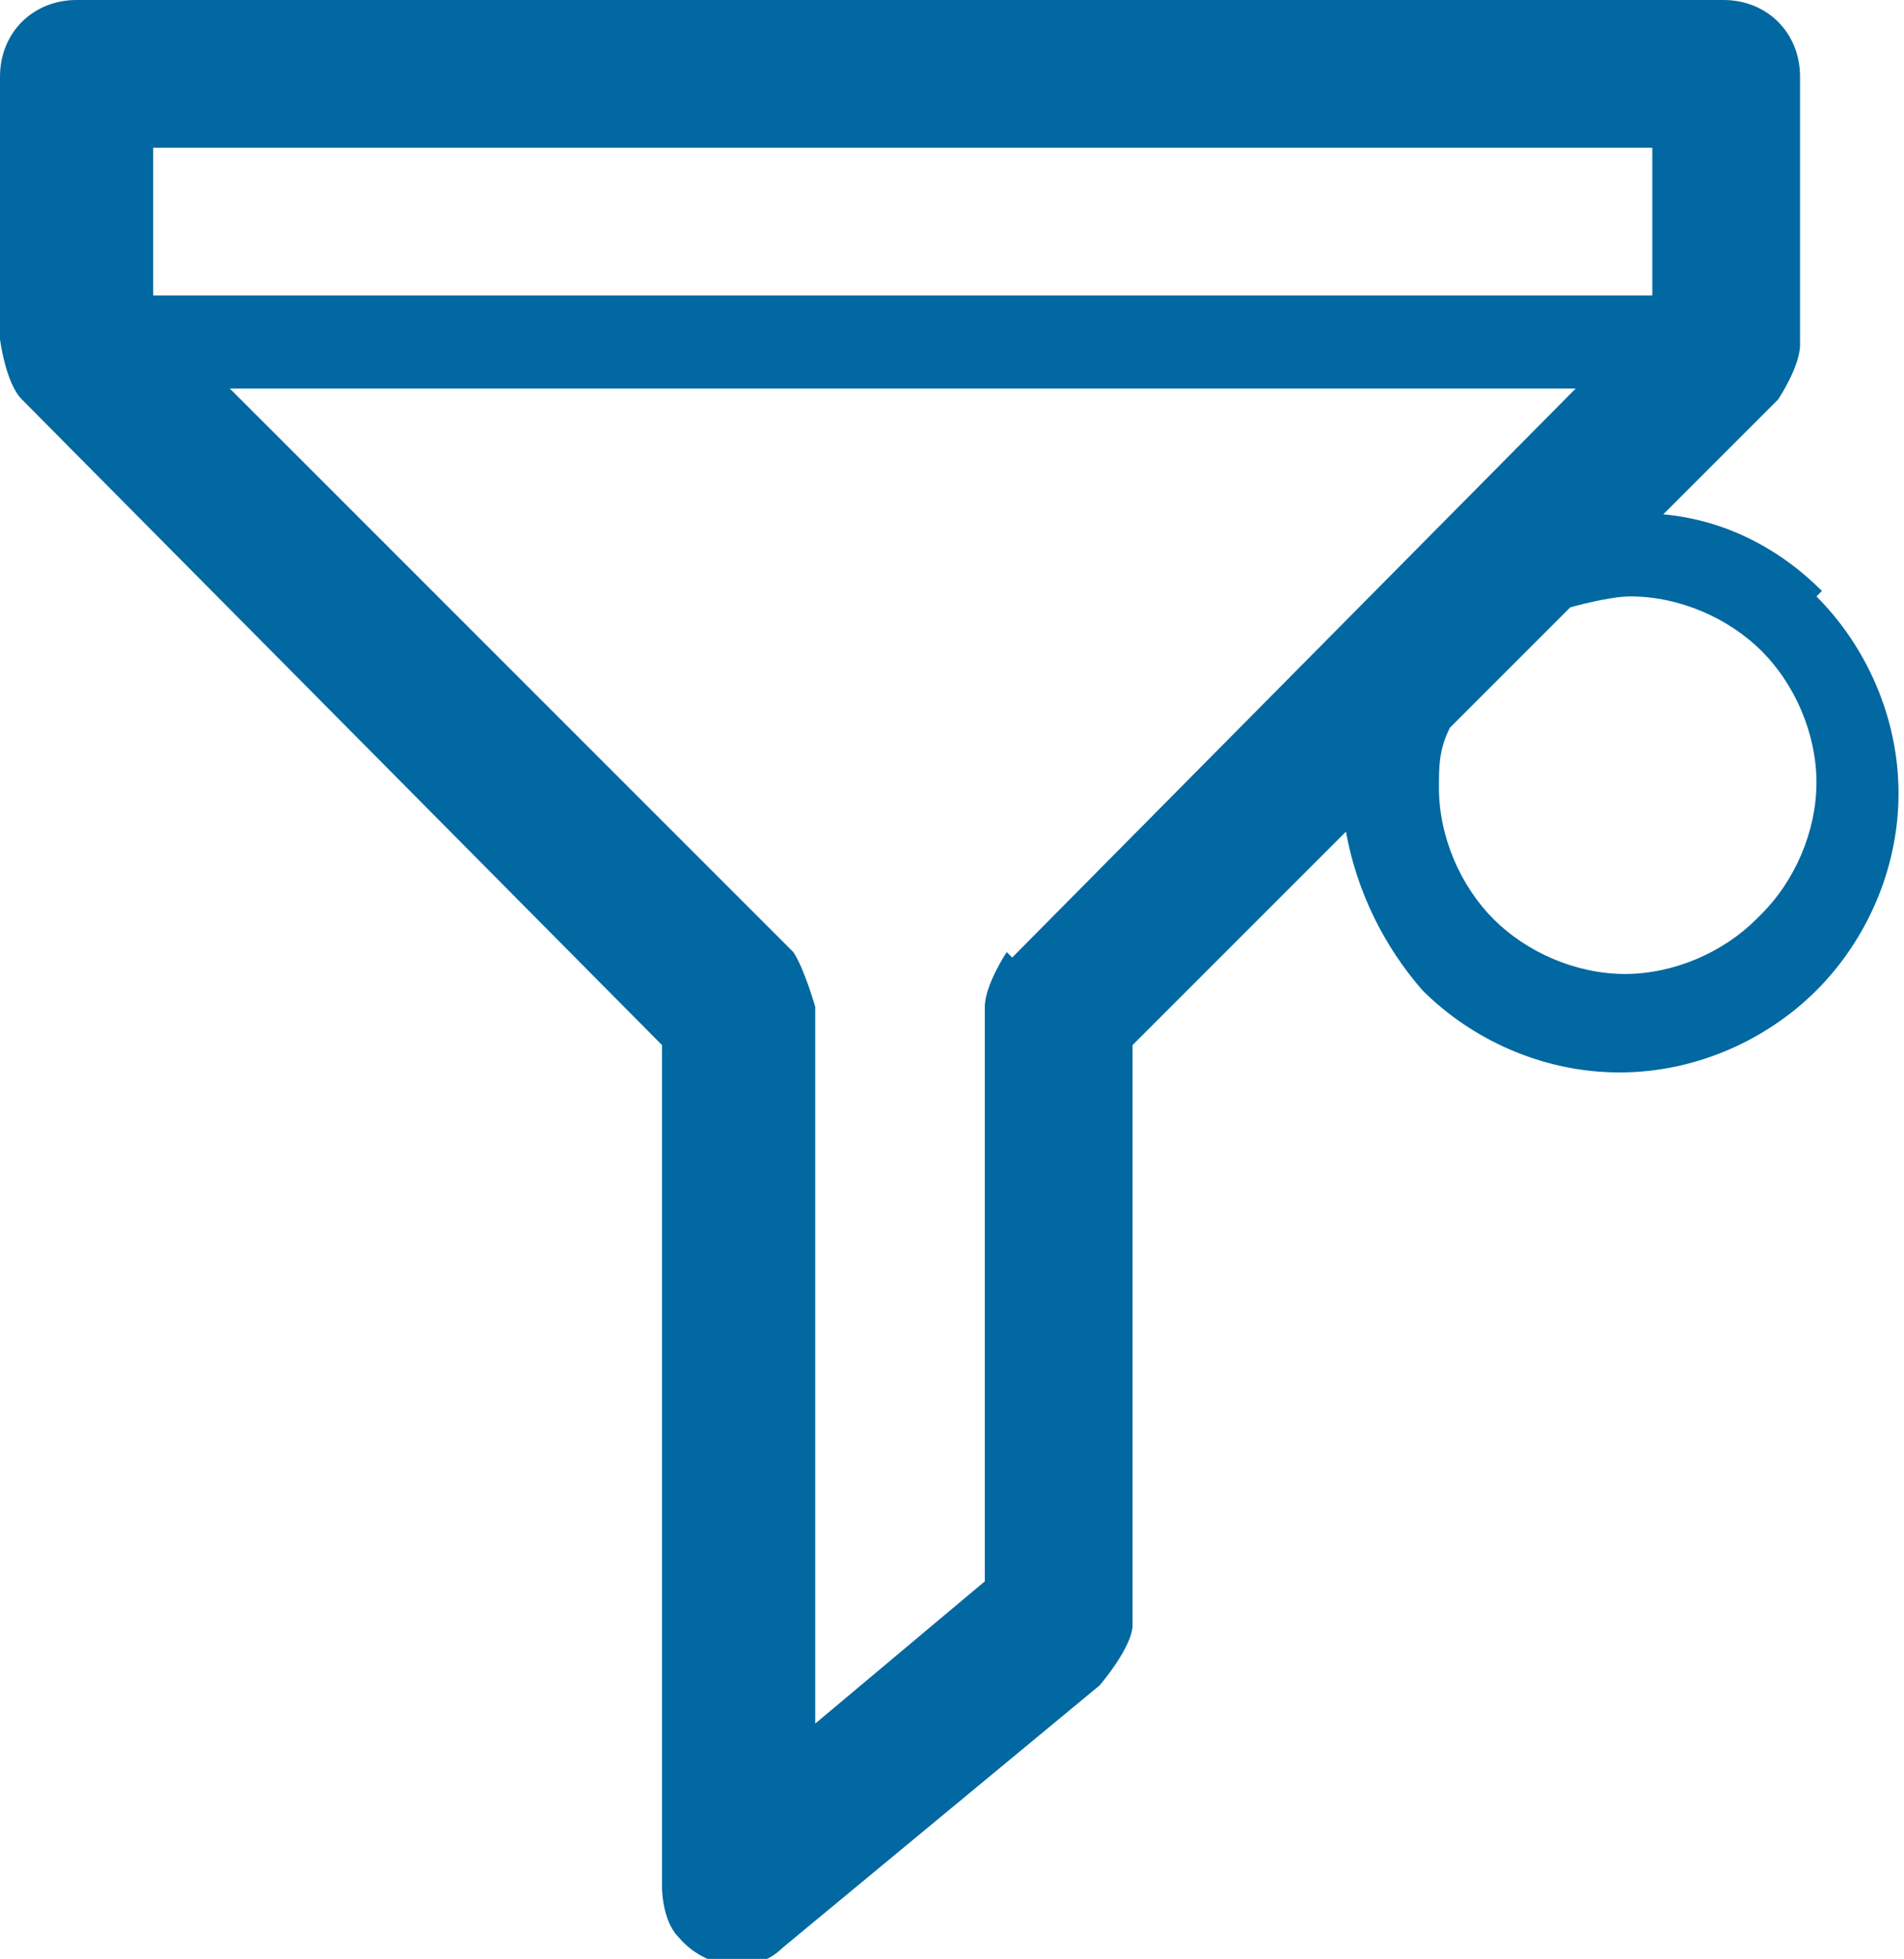 <?xml version="1.0" encoding="UTF-8"?><svg id="Layer_2" xmlns="http://www.w3.org/2000/svg" viewBox="0 0 3.48 3.58"><defs><style>.cls-1{fill:#0168a1;stroke-width:0px;}</style></defs><g id="web"><path class="cls-1" d="M3.33,1.08c-.08-.08-.18-.13-.29-.14l.21-.21s.04-.06.04-.1V.14c0-.08-.06-.14-.14-.14H.14C.06,0,0,.06,0,.14v.48s.01.08.04.11l1.17,1.18v1.54h0s0,.06.03.09c.05.06.14.07.19.02l.58-.48s.06-.07.06-.11v-1.06l.39-.39c.02.11.07.21.14.29.09.09.22.15.36.15s.27-.06.36-.15c.09-.09.15-.22.15-.36s-.06-.27-.15-.36h0ZM.28.27h2.74v.27H.28v-.27H.28ZM1.84,1.74h0s-.04.06-.04.1v1.05l-.31.26v-1.31s-.02-.07-.04-.1L.42.71h2.46l-1.03,1.04h0ZM3.21,1.68h0c-.06.06-.15.1-.24.1s-.18-.04-.24-.1c-.06-.06-.1-.15-.1-.24,0-.04,0-.07.02-.11l.22-.22s.07-.02.11-.02c.09,0,.18.04.24.1.06.06.1.15.1.24s-.04.18-.1.24h0Z"/></g></svg>